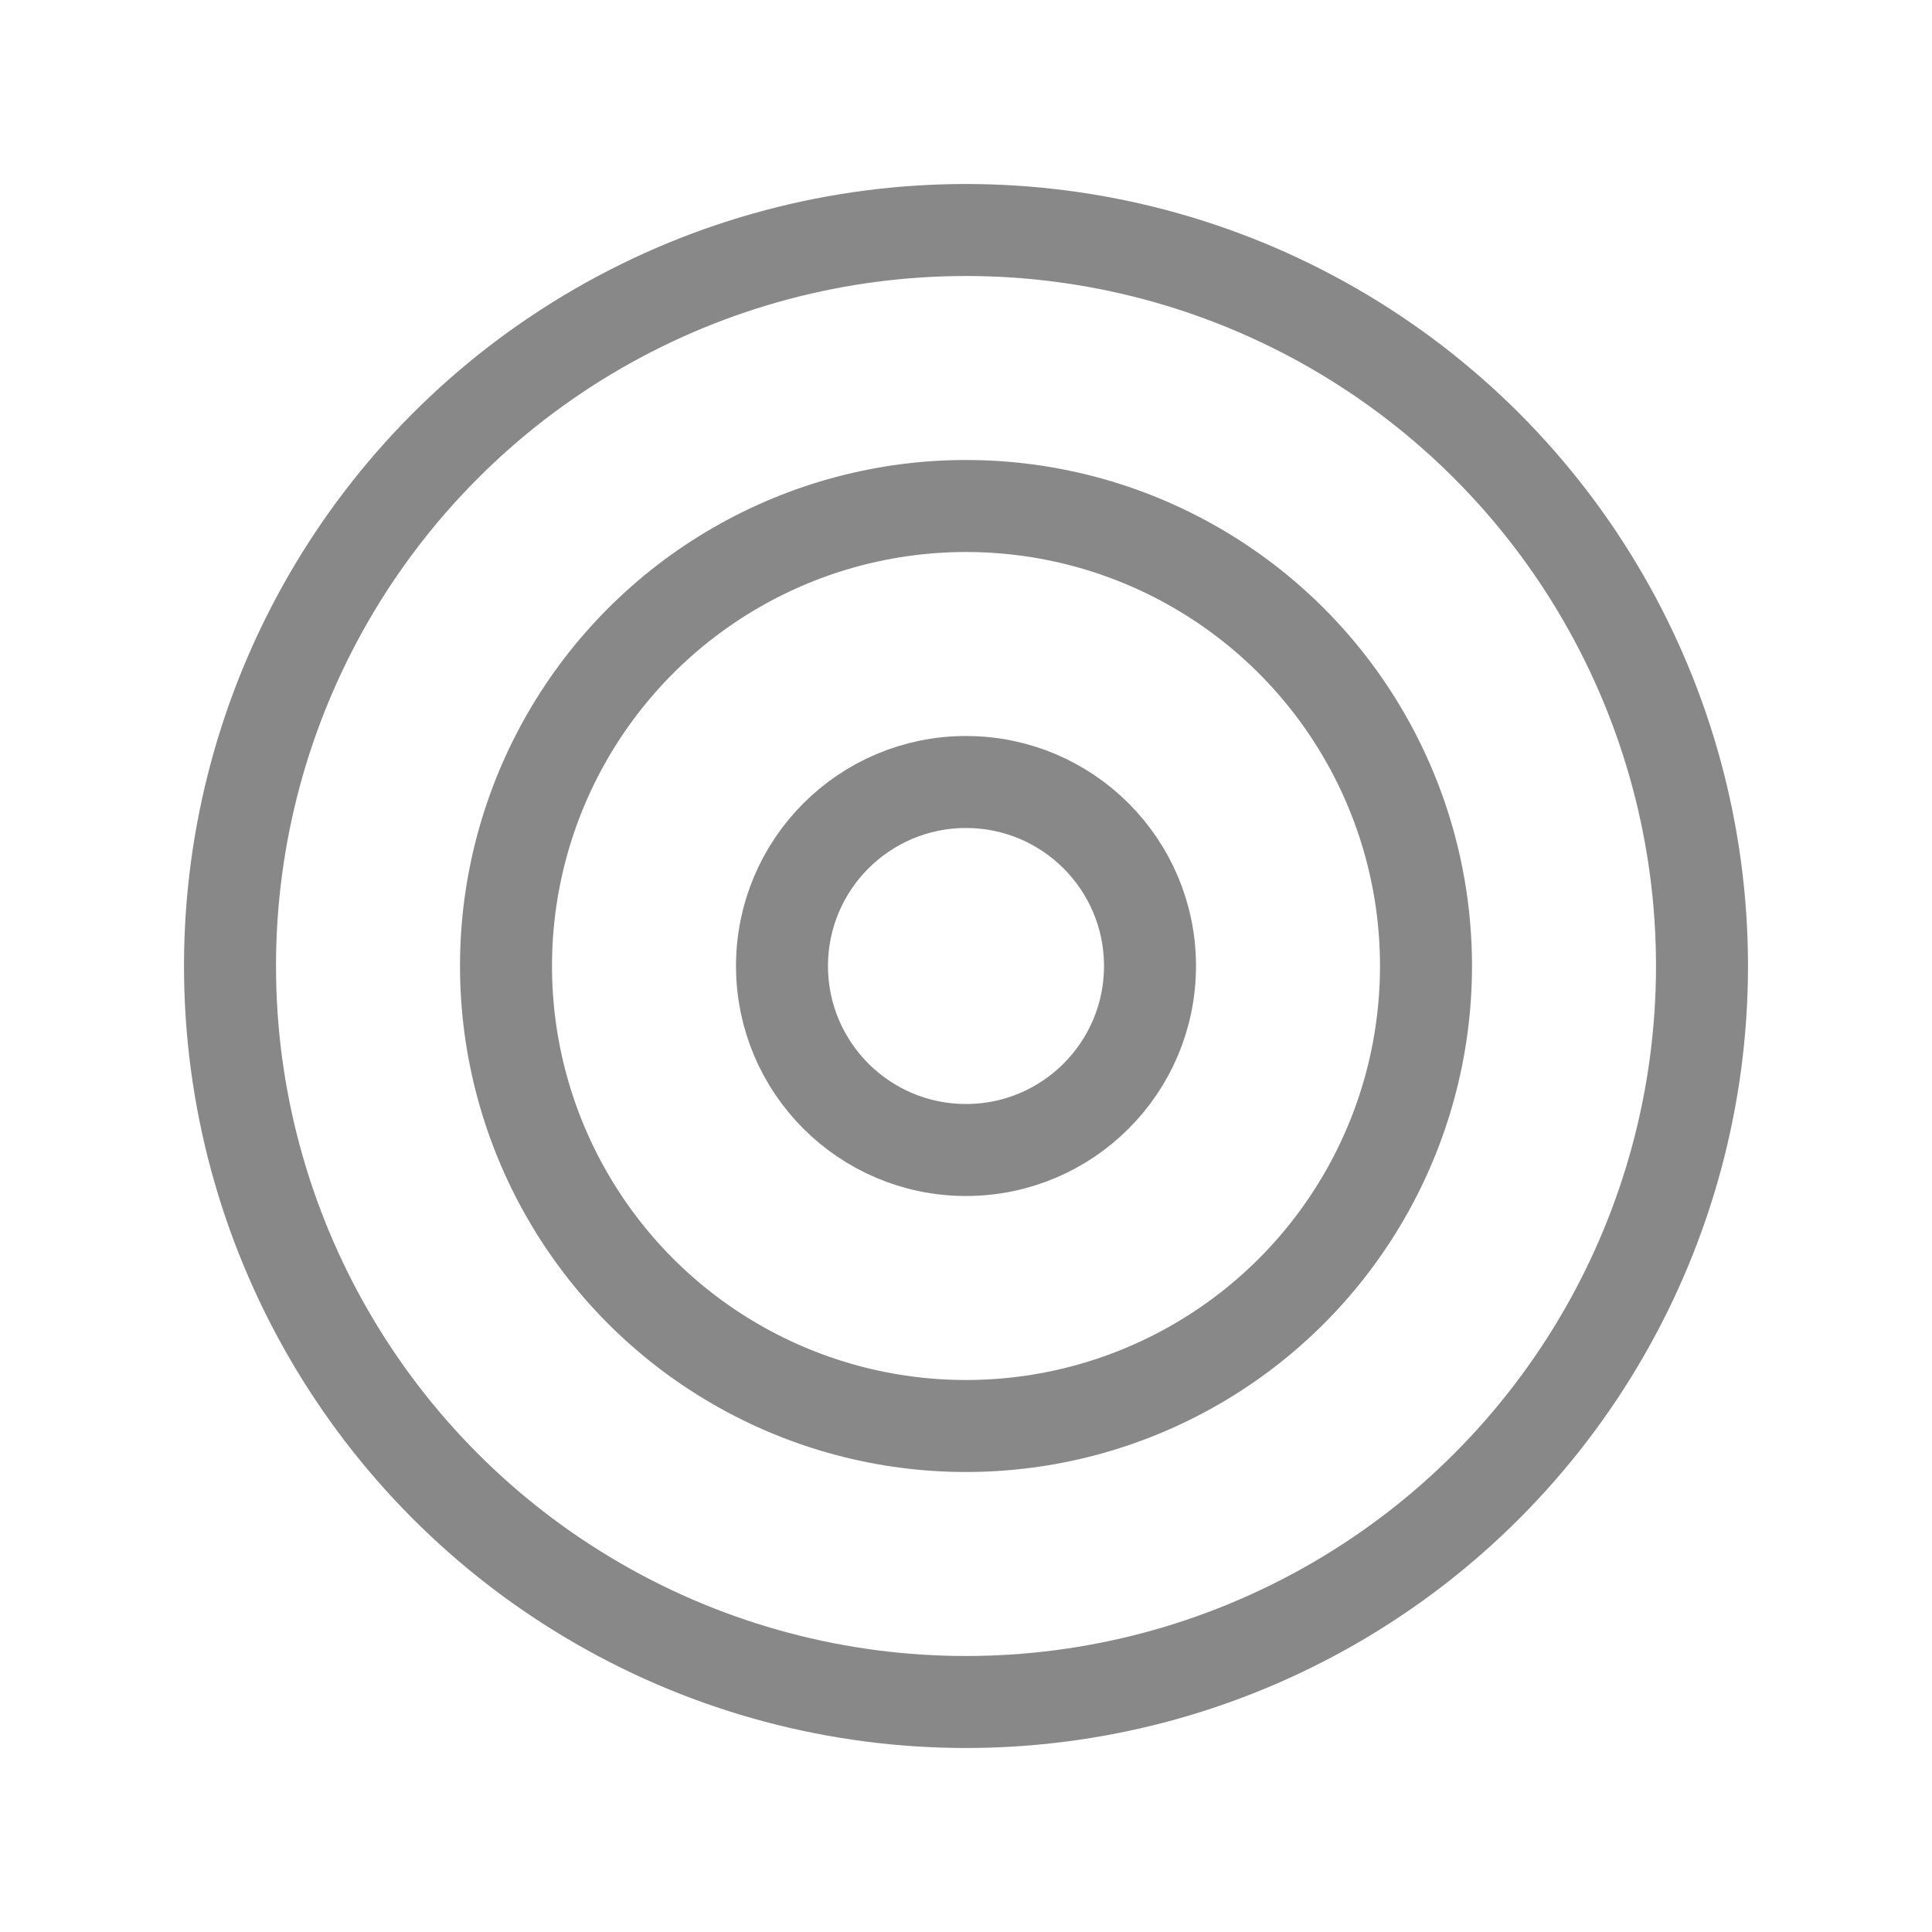 <svg xmlns="http://www.w3.org/2000/svg" width="128" height="128" viewBox="0 0 21 21"><g fill="none" fill-rule="evenodd" stroke="#888888" stroke-linecap="round" stroke-linejoin="round"><circle cx="10.5" cy="10.5" r="8"/><circle cx="10.5" cy="10.5" r="2"/><circle cx="10.5" cy="10.5" r="5"/></g></svg>
